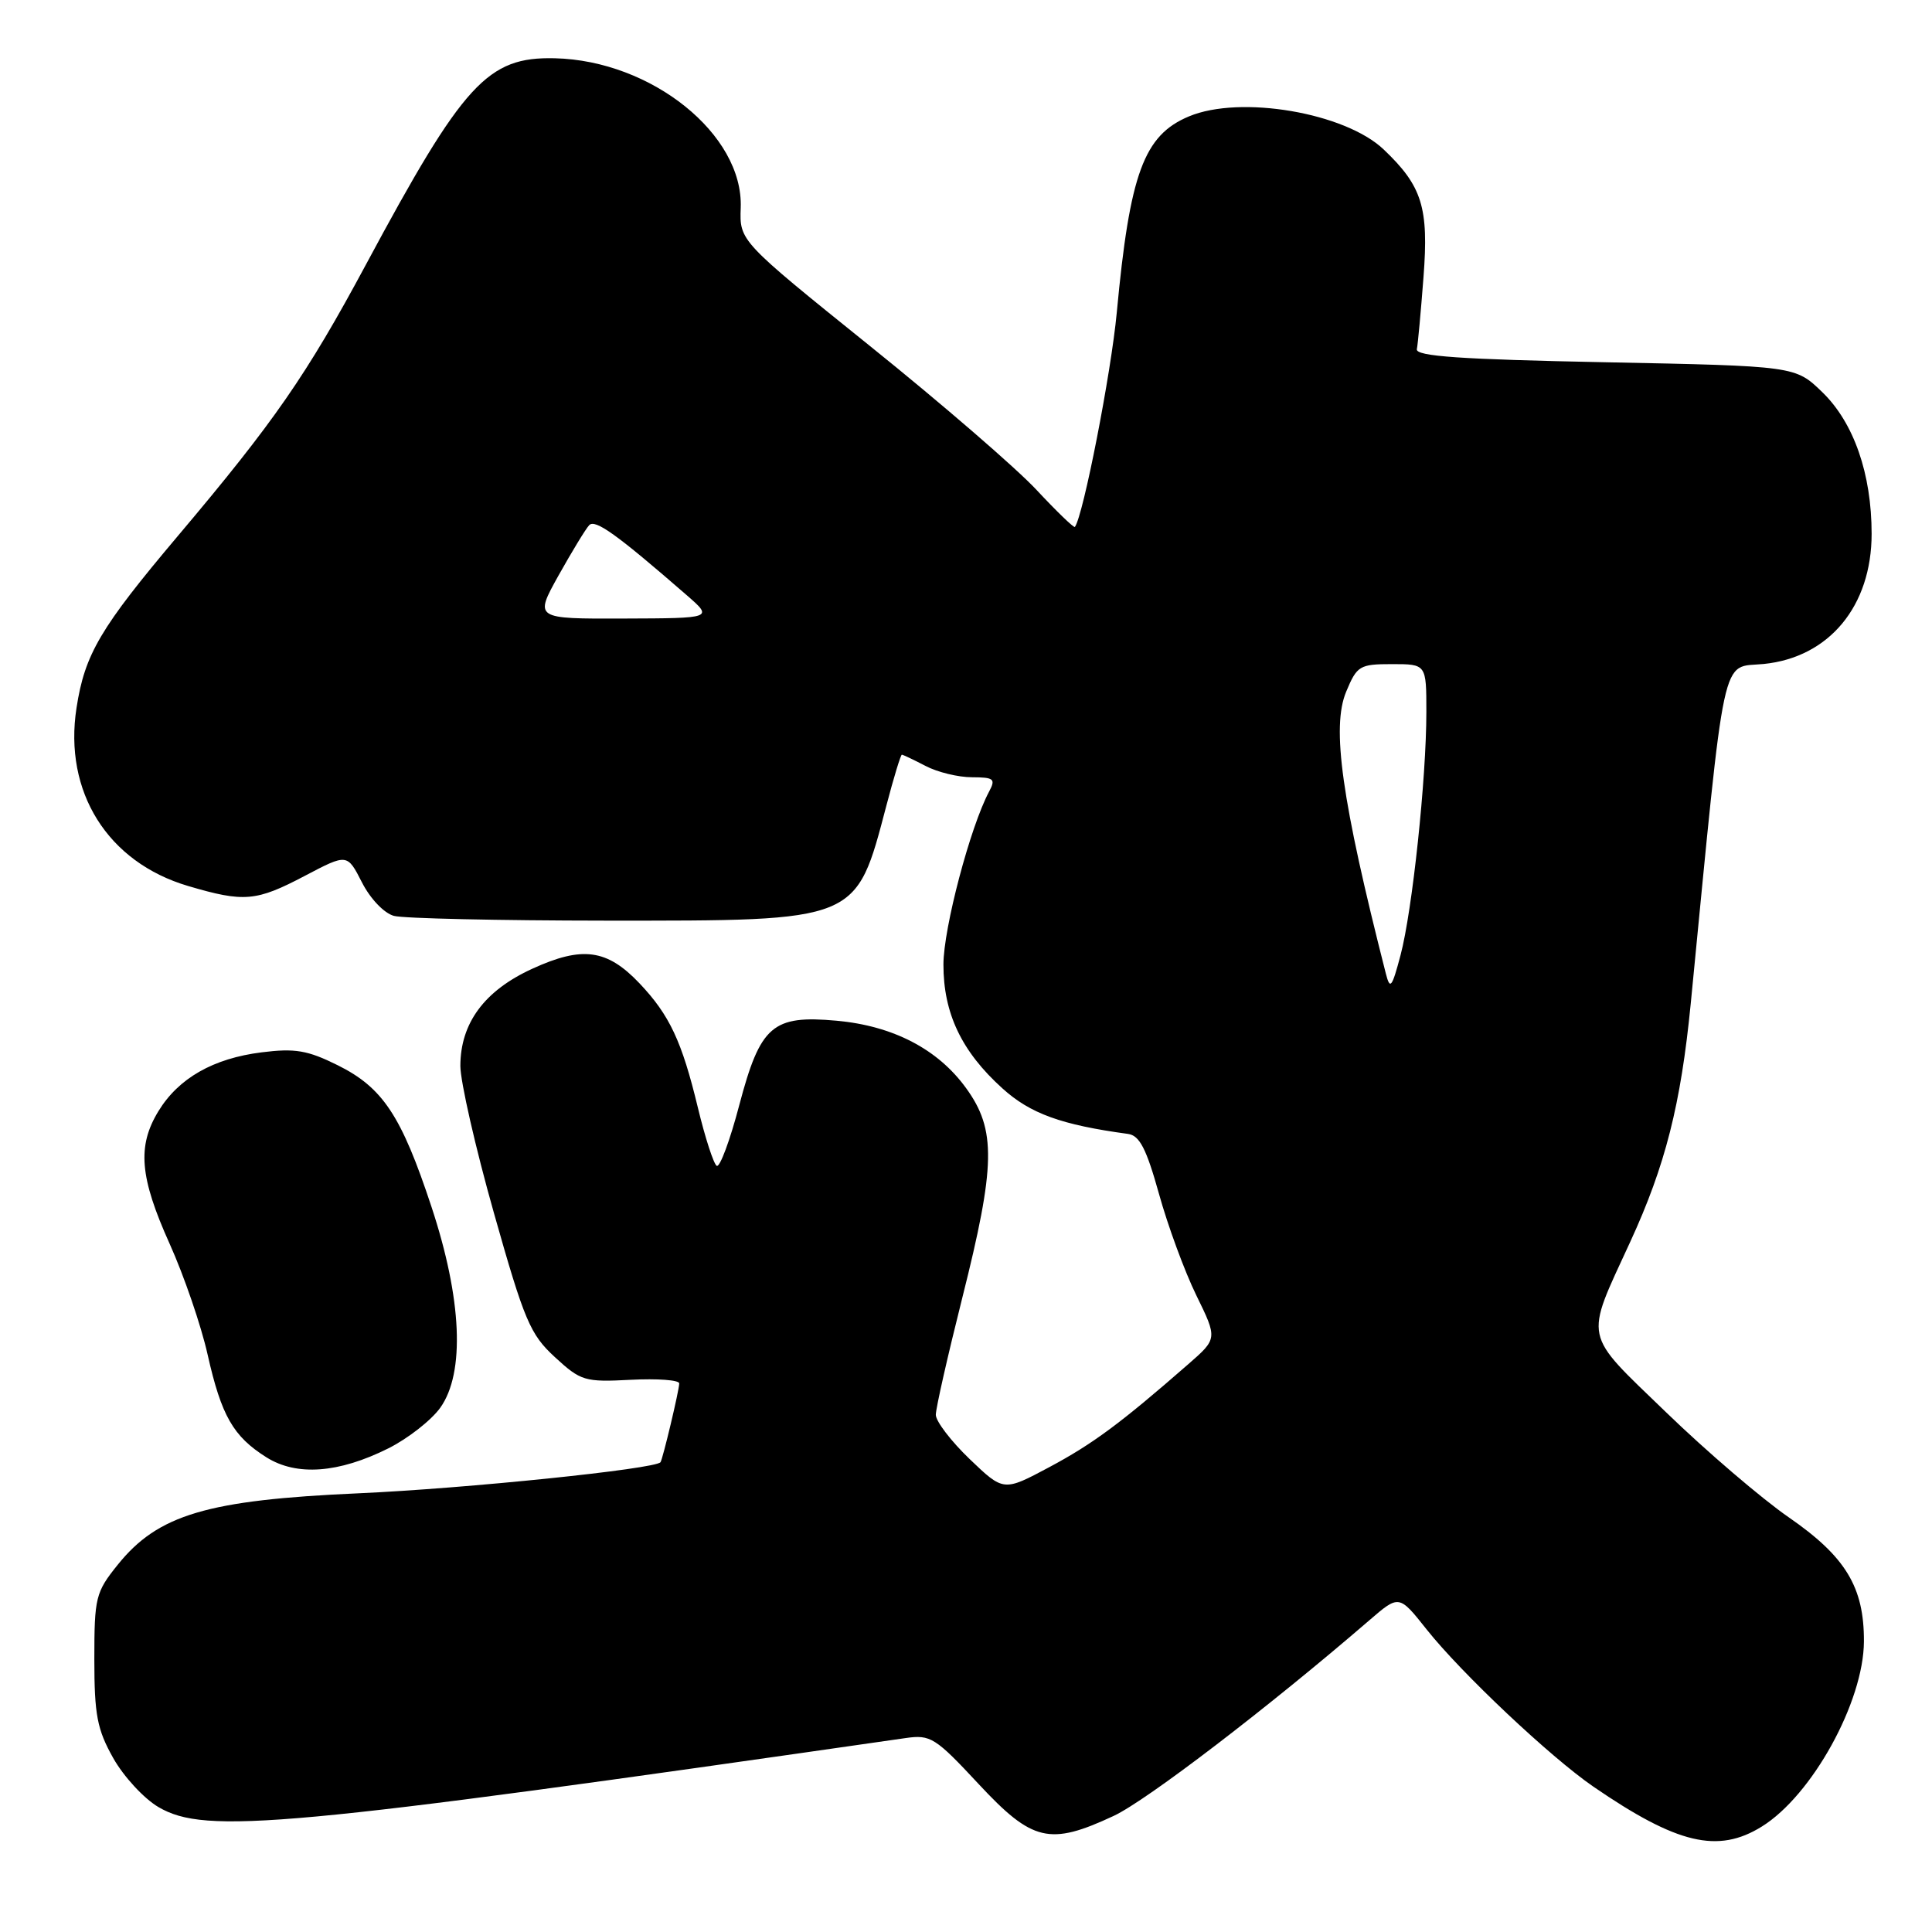 <?xml version="1.0" encoding="UTF-8" standalone="no"?>
<!DOCTYPE svg PUBLIC "-//W3C//DTD SVG 1.1//EN" "http://www.w3.org/Graphics/SVG/1.1/DTD/svg11.dtd" >
<svg xmlns="http://www.w3.org/2000/svg" xmlns:xlink="http://www.w3.org/1999/xlink" version="1.1" viewBox="0 0 256 256">
 <g >
 <path fill="currentColor"
d=" M 233.43 242.04 C 240.10 237.92 246.94 225.52 246.98 217.50 C 247.01 210.30 244.56 206.26 237.00 201.04 C 233.43 198.57 226.12 192.32 220.77 187.14 C 209.64 176.38 209.93 177.78 216.02 164.54 C 220.67 154.44 222.72 146.34 224.03 133.00 C 228.70 85.15 227.97 88.55 233.71 87.98 C 242.37 87.10 248.00 80.31 248.00 70.73 C 248.00 62.79 245.64 56.01 241.47 51.97 C 237.89 48.50 237.89 48.50 212.70 48.00 C 193.54 47.62 187.56 47.21 187.74 46.27 C 187.88 45.60 188.27 41.30 188.62 36.73 C 189.33 27.49 188.45 24.66 183.34 19.80 C 178.21 14.93 164.36 12.57 157.55 15.42 C 151.57 17.91 149.70 22.98 147.98 41.40 C 147.23 49.43 143.55 68.28 142.43 69.82 C 142.31 69.99 140.02 67.78 137.35 64.92 C 134.68 62.05 124.73 53.45 115.24 45.82 C 97.99 31.93 97.99 31.93 98.15 27.53 C 98.52 17.81 86.34 8.02 73.51 7.72 C 64.60 7.51 61.42 10.98 48.52 35.00 C 40.62 49.71 36.35 55.87 23.59 70.99 C 13.27 83.22 11.24 86.67 10.14 93.79 C 8.41 104.92 14.26 114.25 24.93 117.40 C 32.35 119.59 33.94 119.45 40.40 116.05 C 46.01 113.10 46.01 113.10 47.96 116.92 C 49.07 119.10 50.90 121.01 52.20 121.36 C 53.47 121.70 66.10 121.98 80.28 121.99 C 113.89 122.00 113.38 122.21 117.45 106.75 C 118.42 103.04 119.35 100.00 119.50 100.00 C 119.65 100.00 121.06 100.67 122.64 101.49 C 124.21 102.32 126.98 102.99 128.79 102.99 C 131.70 103.00 131.96 103.21 131.06 104.89 C 128.57 109.54 125.02 122.97 125.01 127.79 C 125.00 134.26 127.41 139.33 132.83 144.22 C 136.52 147.56 140.63 149.05 149.47 150.25 C 151.00 150.46 151.90 152.20 153.57 158.19 C 154.74 162.41 156.96 168.45 158.51 171.62 C 161.33 177.38 161.33 177.38 157.42 180.79 C 148.48 188.60 144.78 191.34 139.03 194.41 C 132.98 197.64 132.98 197.64 128.49 193.34 C 126.02 190.97 124.00 188.33 124.00 187.47 C 124.00 186.60 125.58 179.64 127.50 172.00 C 131.93 154.41 132.02 149.70 128.01 144.18 C 124.28 139.02 118.34 135.93 110.85 135.25 C 102.36 134.48 100.75 135.88 97.96 146.42 C 96.73 151.11 95.38 154.73 94.97 154.48 C 94.56 154.23 93.43 150.75 92.47 146.76 C 90.35 137.97 88.72 134.50 84.74 130.30 C 80.44 125.77 77.17 125.32 70.54 128.36 C 64.19 131.26 61.01 135.56 61.00 141.24 C 61.00 143.30 63.00 152.08 65.45 160.74 C 69.48 175.00 70.25 176.82 73.53 179.83 C 76.96 182.99 77.48 183.15 83.58 182.83 C 87.11 182.65 90.00 182.86 90.00 183.31 C 90.00 184.19 87.82 193.34 87.52 193.75 C 86.84 194.65 61.70 197.24 47.50 197.87 C 27.45 198.76 20.94 200.69 15.59 207.35 C 12.67 210.98 12.50 211.67 12.50 219.85 C 12.50 227.22 12.87 229.16 15.00 232.95 C 16.38 235.40 19.07 238.32 21.00 239.45 C 27.25 243.11 37.65 242.15 120.02 230.30 C 123.30 229.83 123.94 230.23 129.68 236.40 C 136.80 244.04 139.08 244.58 147.56 240.62 C 151.91 238.60 168.10 226.21 181.44 214.70 C 185.38 211.30 185.38 211.30 189.03 215.90 C 193.65 221.72 205.43 232.82 211.13 236.74 C 222.22 244.35 227.62 245.64 233.43 242.04 Z  M 51.45 191.92 C 54.05 190.62 57.15 188.19 58.34 186.53 C 61.64 181.90 61.21 172.11 57.17 159.90 C 53.18 147.82 50.72 144.11 44.73 141.14 C 40.76 139.17 39.09 138.88 34.67 139.44 C 28.27 140.24 23.66 142.86 20.99 147.24 C 18.16 151.88 18.51 155.99 22.47 164.79 C 24.38 169.03 26.65 175.64 27.51 179.49 C 29.34 187.61 30.90 190.33 35.30 193.10 C 39.31 195.62 44.86 195.21 51.45 191.92 Z  M 183.63 129.00 C 177.76 105.95 176.41 96.35 178.38 91.64 C 179.81 88.21 180.16 88.00 184.45 88.00 C 189.00 88.00 189.00 88.00 189.00 94.33 C 189.00 103.17 187.14 120.67 185.58 126.56 C 184.43 130.90 184.19 131.19 183.63 129.00 Z  M 74.01 76.25 C 75.78 73.09 77.60 70.09 78.07 69.59 C 78.86 68.75 81.71 70.79 91.00 78.87 C 94.50 81.92 94.50 81.92 82.65 81.96 C 70.81 82.00 70.81 82.00 74.01 76.25 Z "/>
</g>
</svg>